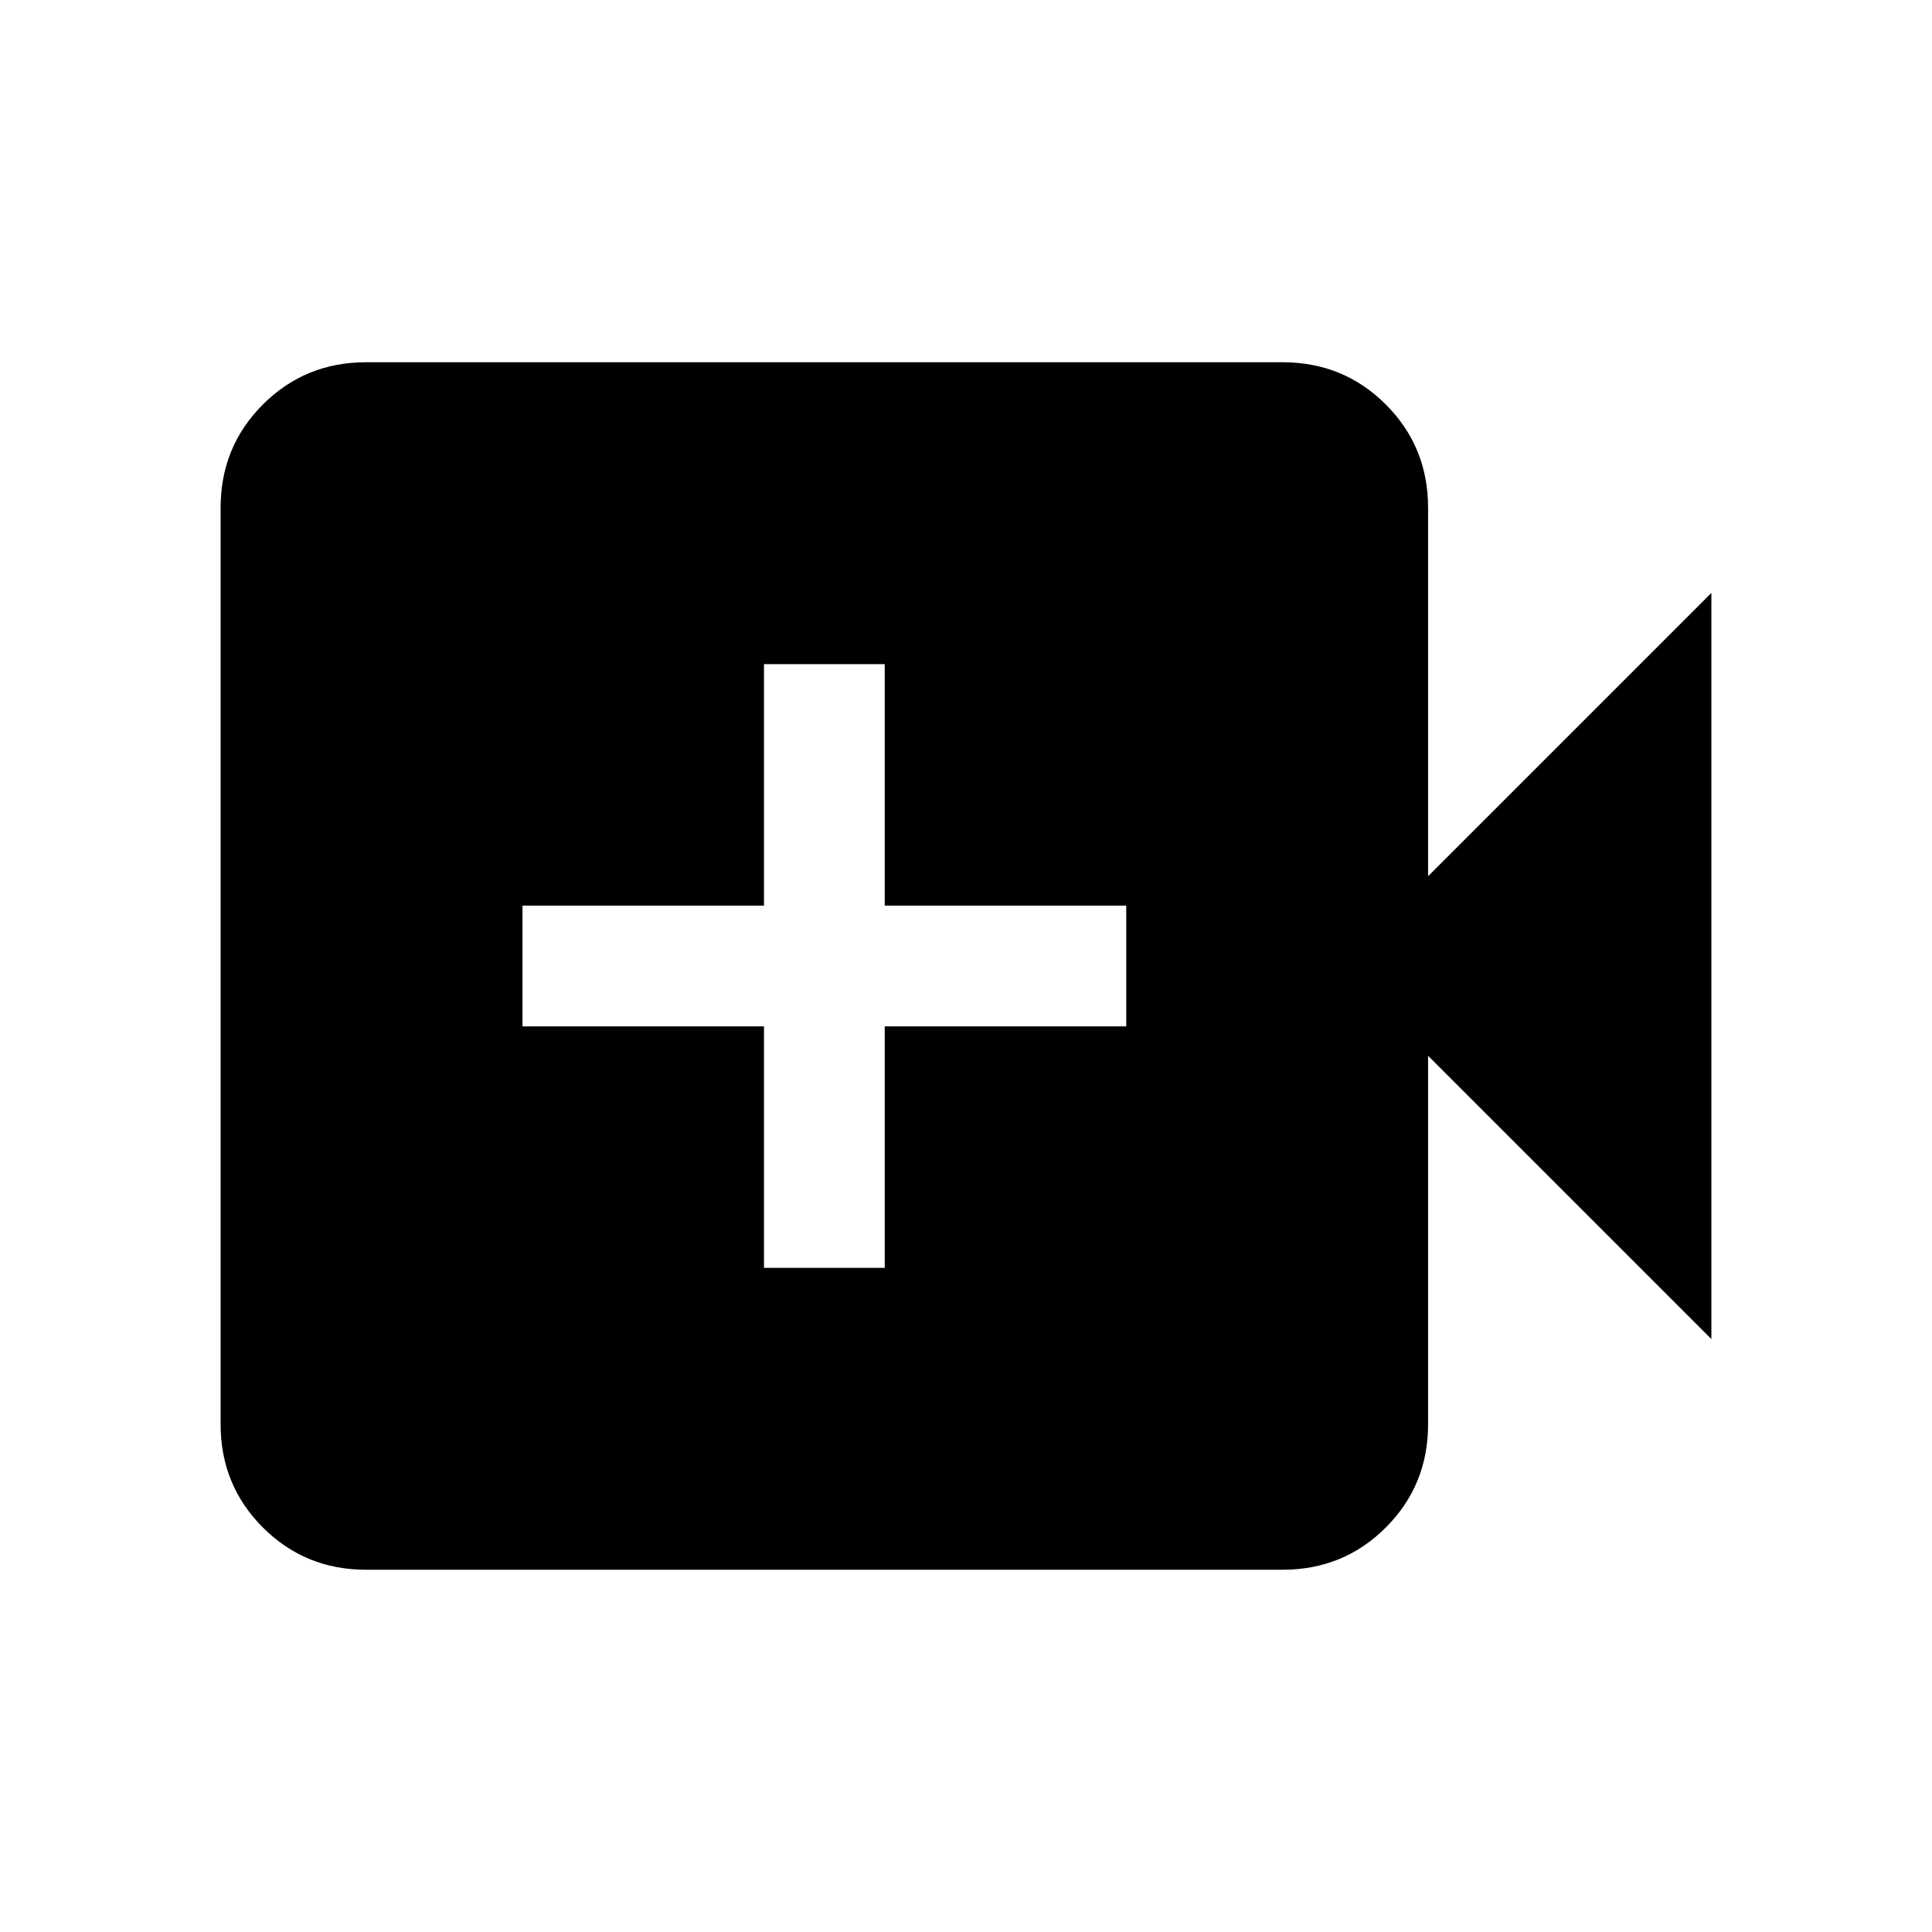 <svg xmlns="http://www.w3.org/2000/svg" height="24" viewBox="0 -960 960 960" width="24"><path d="M379.62-330h60v-120h120v-60h-120v-120h-60v120h-120v60h120v120Zm-197.7 150q-30.3 0-51.3-21-21-21-21-51.31v-455.38q0-30.31 21-51.31 21-21 51.3-21h455.39q30.3 0 51.3 21 21 21 21 51.31v183.08l140.77-140.77v370.76L709.61-435.39v183.08q0 30.31-21 51.31-21 21-51.3 21H181.92Z"/></svg>